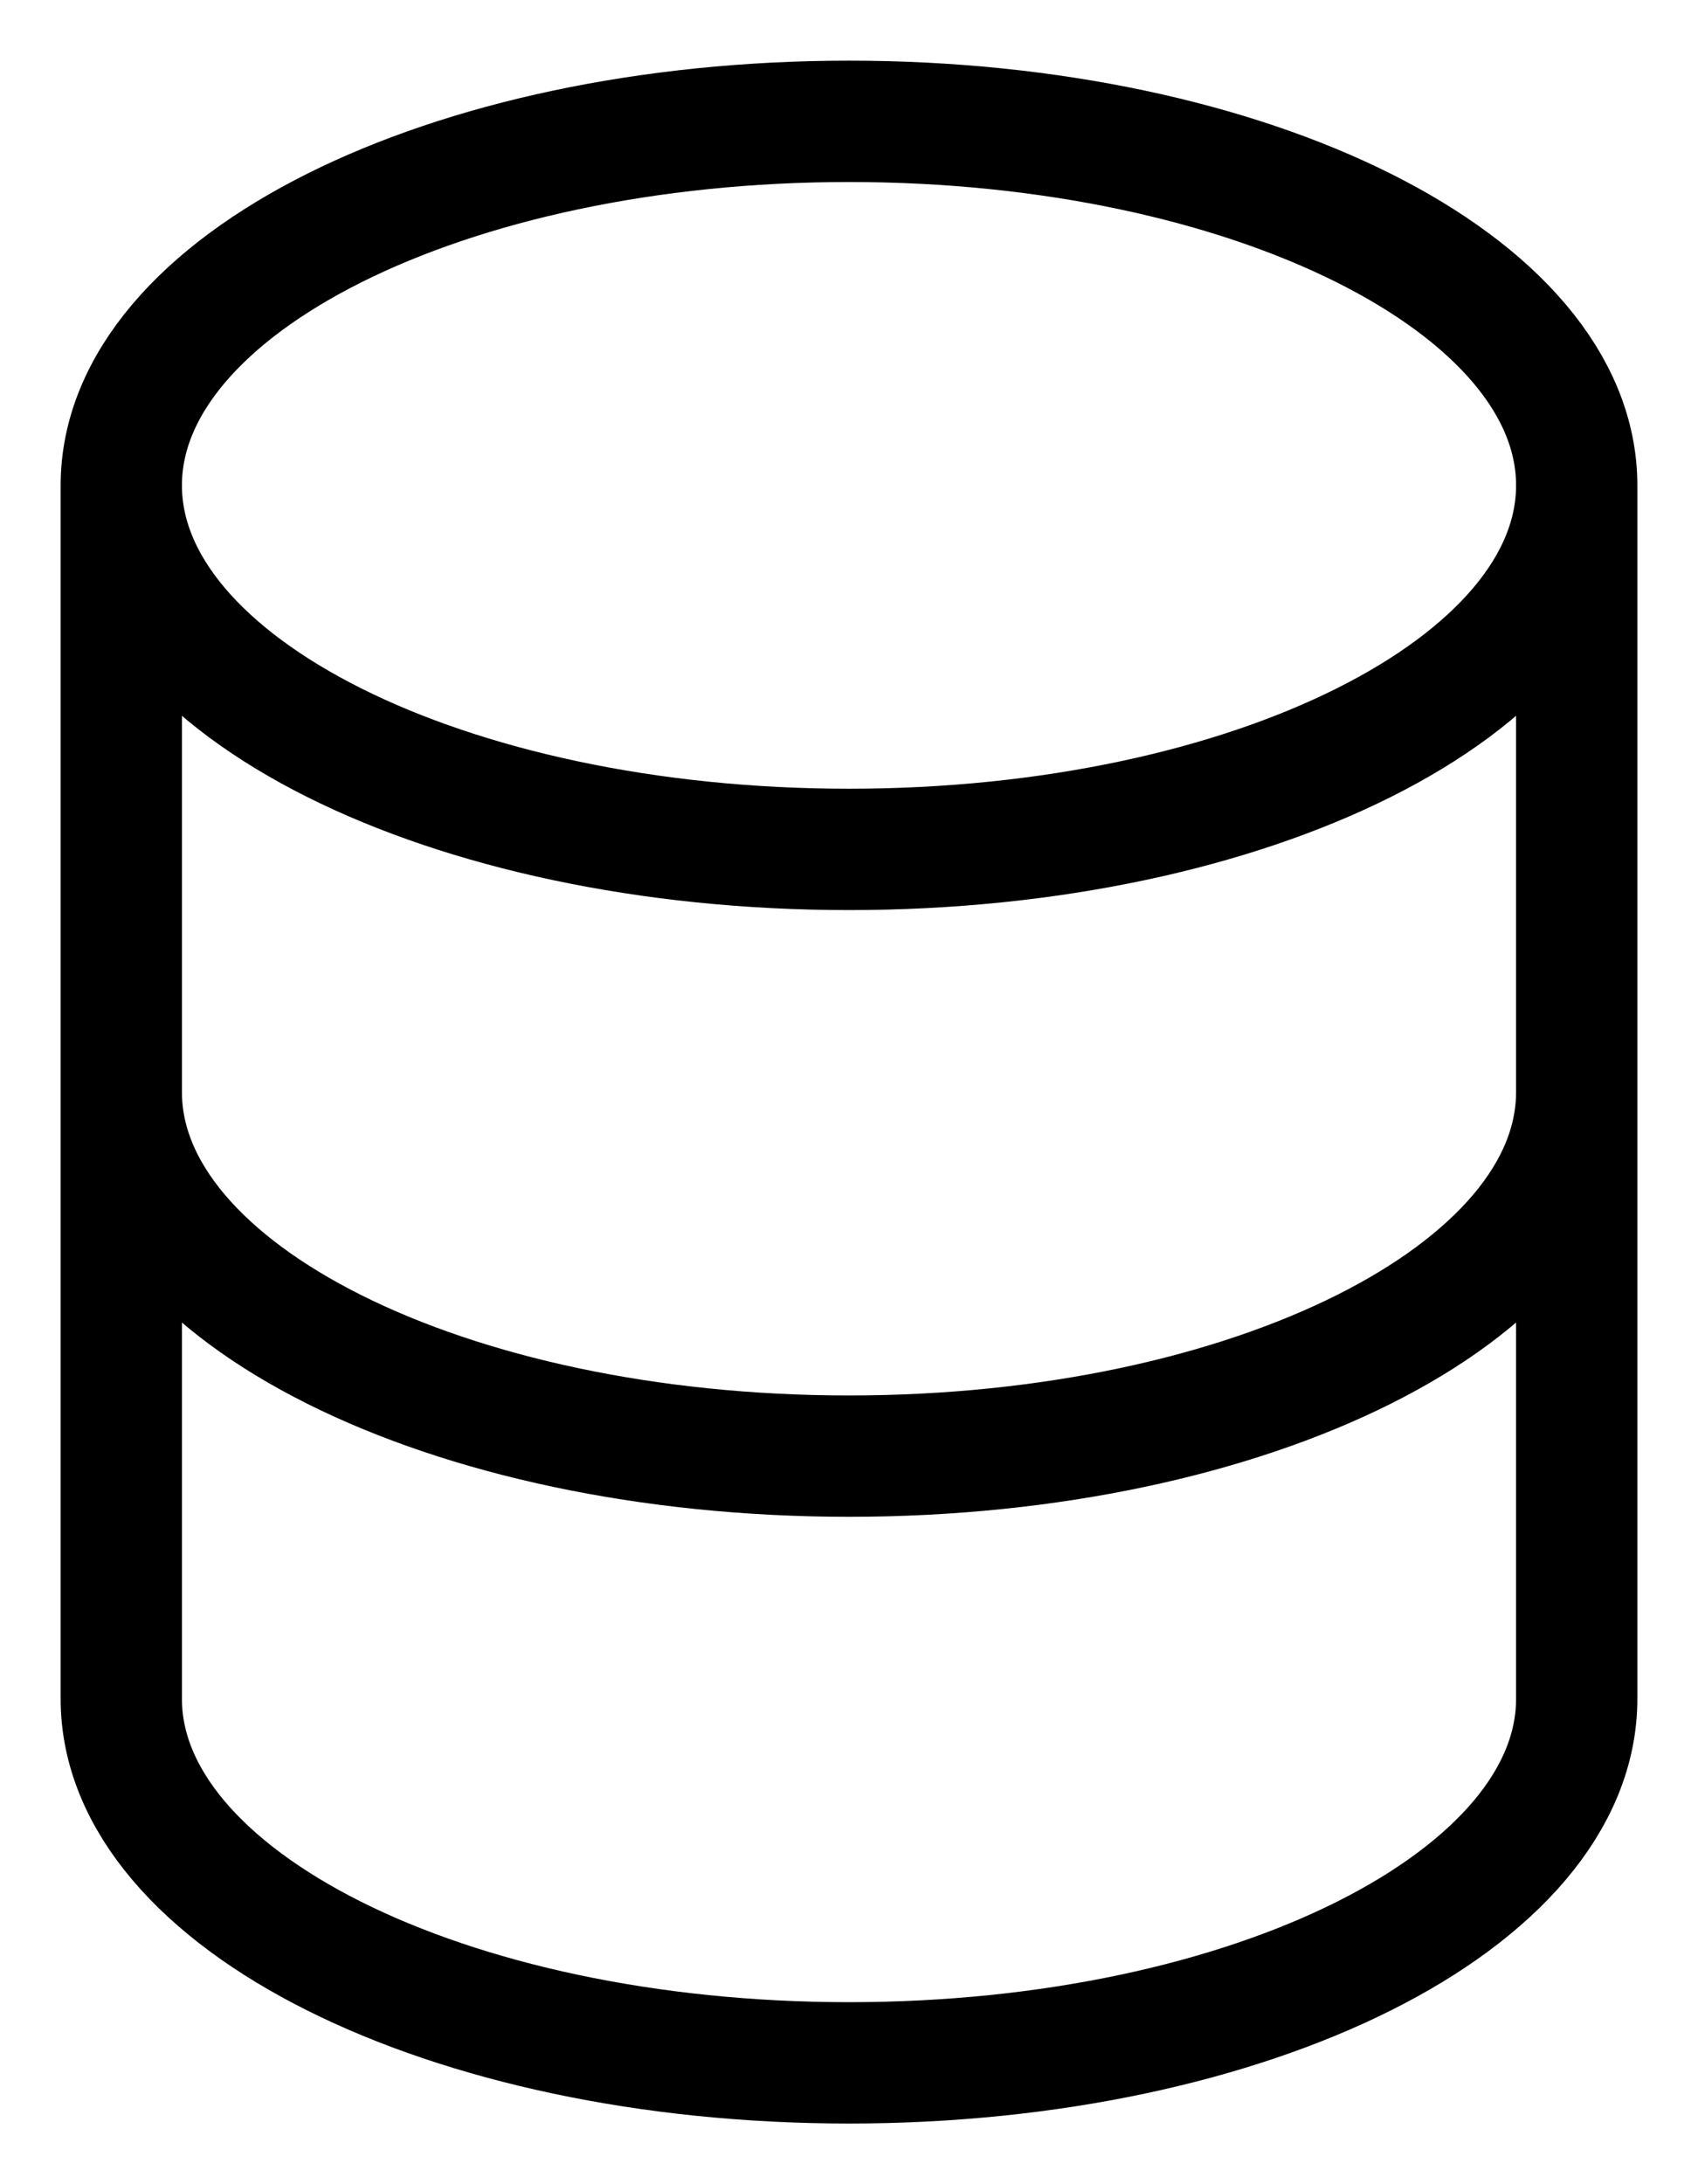 <svg width="14" height="18" viewBox="0 0 14 18" fill="none" xmlns="http://www.w3.org/2000/svg">
<path d="M13 4L13 14C13 15.657 10.314 17 7 17C3.686 17 1 15.657 1 14L1 4M13 4C13 2.343 10.314 1 7 1C3.686 1 1 2.343 1 4M13 4C13 5.657 10.314 7 7 7C3.686 7 1 5.657 1 4M13 9C13 10.657 10.314 12 7 12C3.686 12 1 10.657 1 9" stroke="black" stroke-width="1" stroke-linecap="round" stroke-linejoin="round"/>
</svg>
